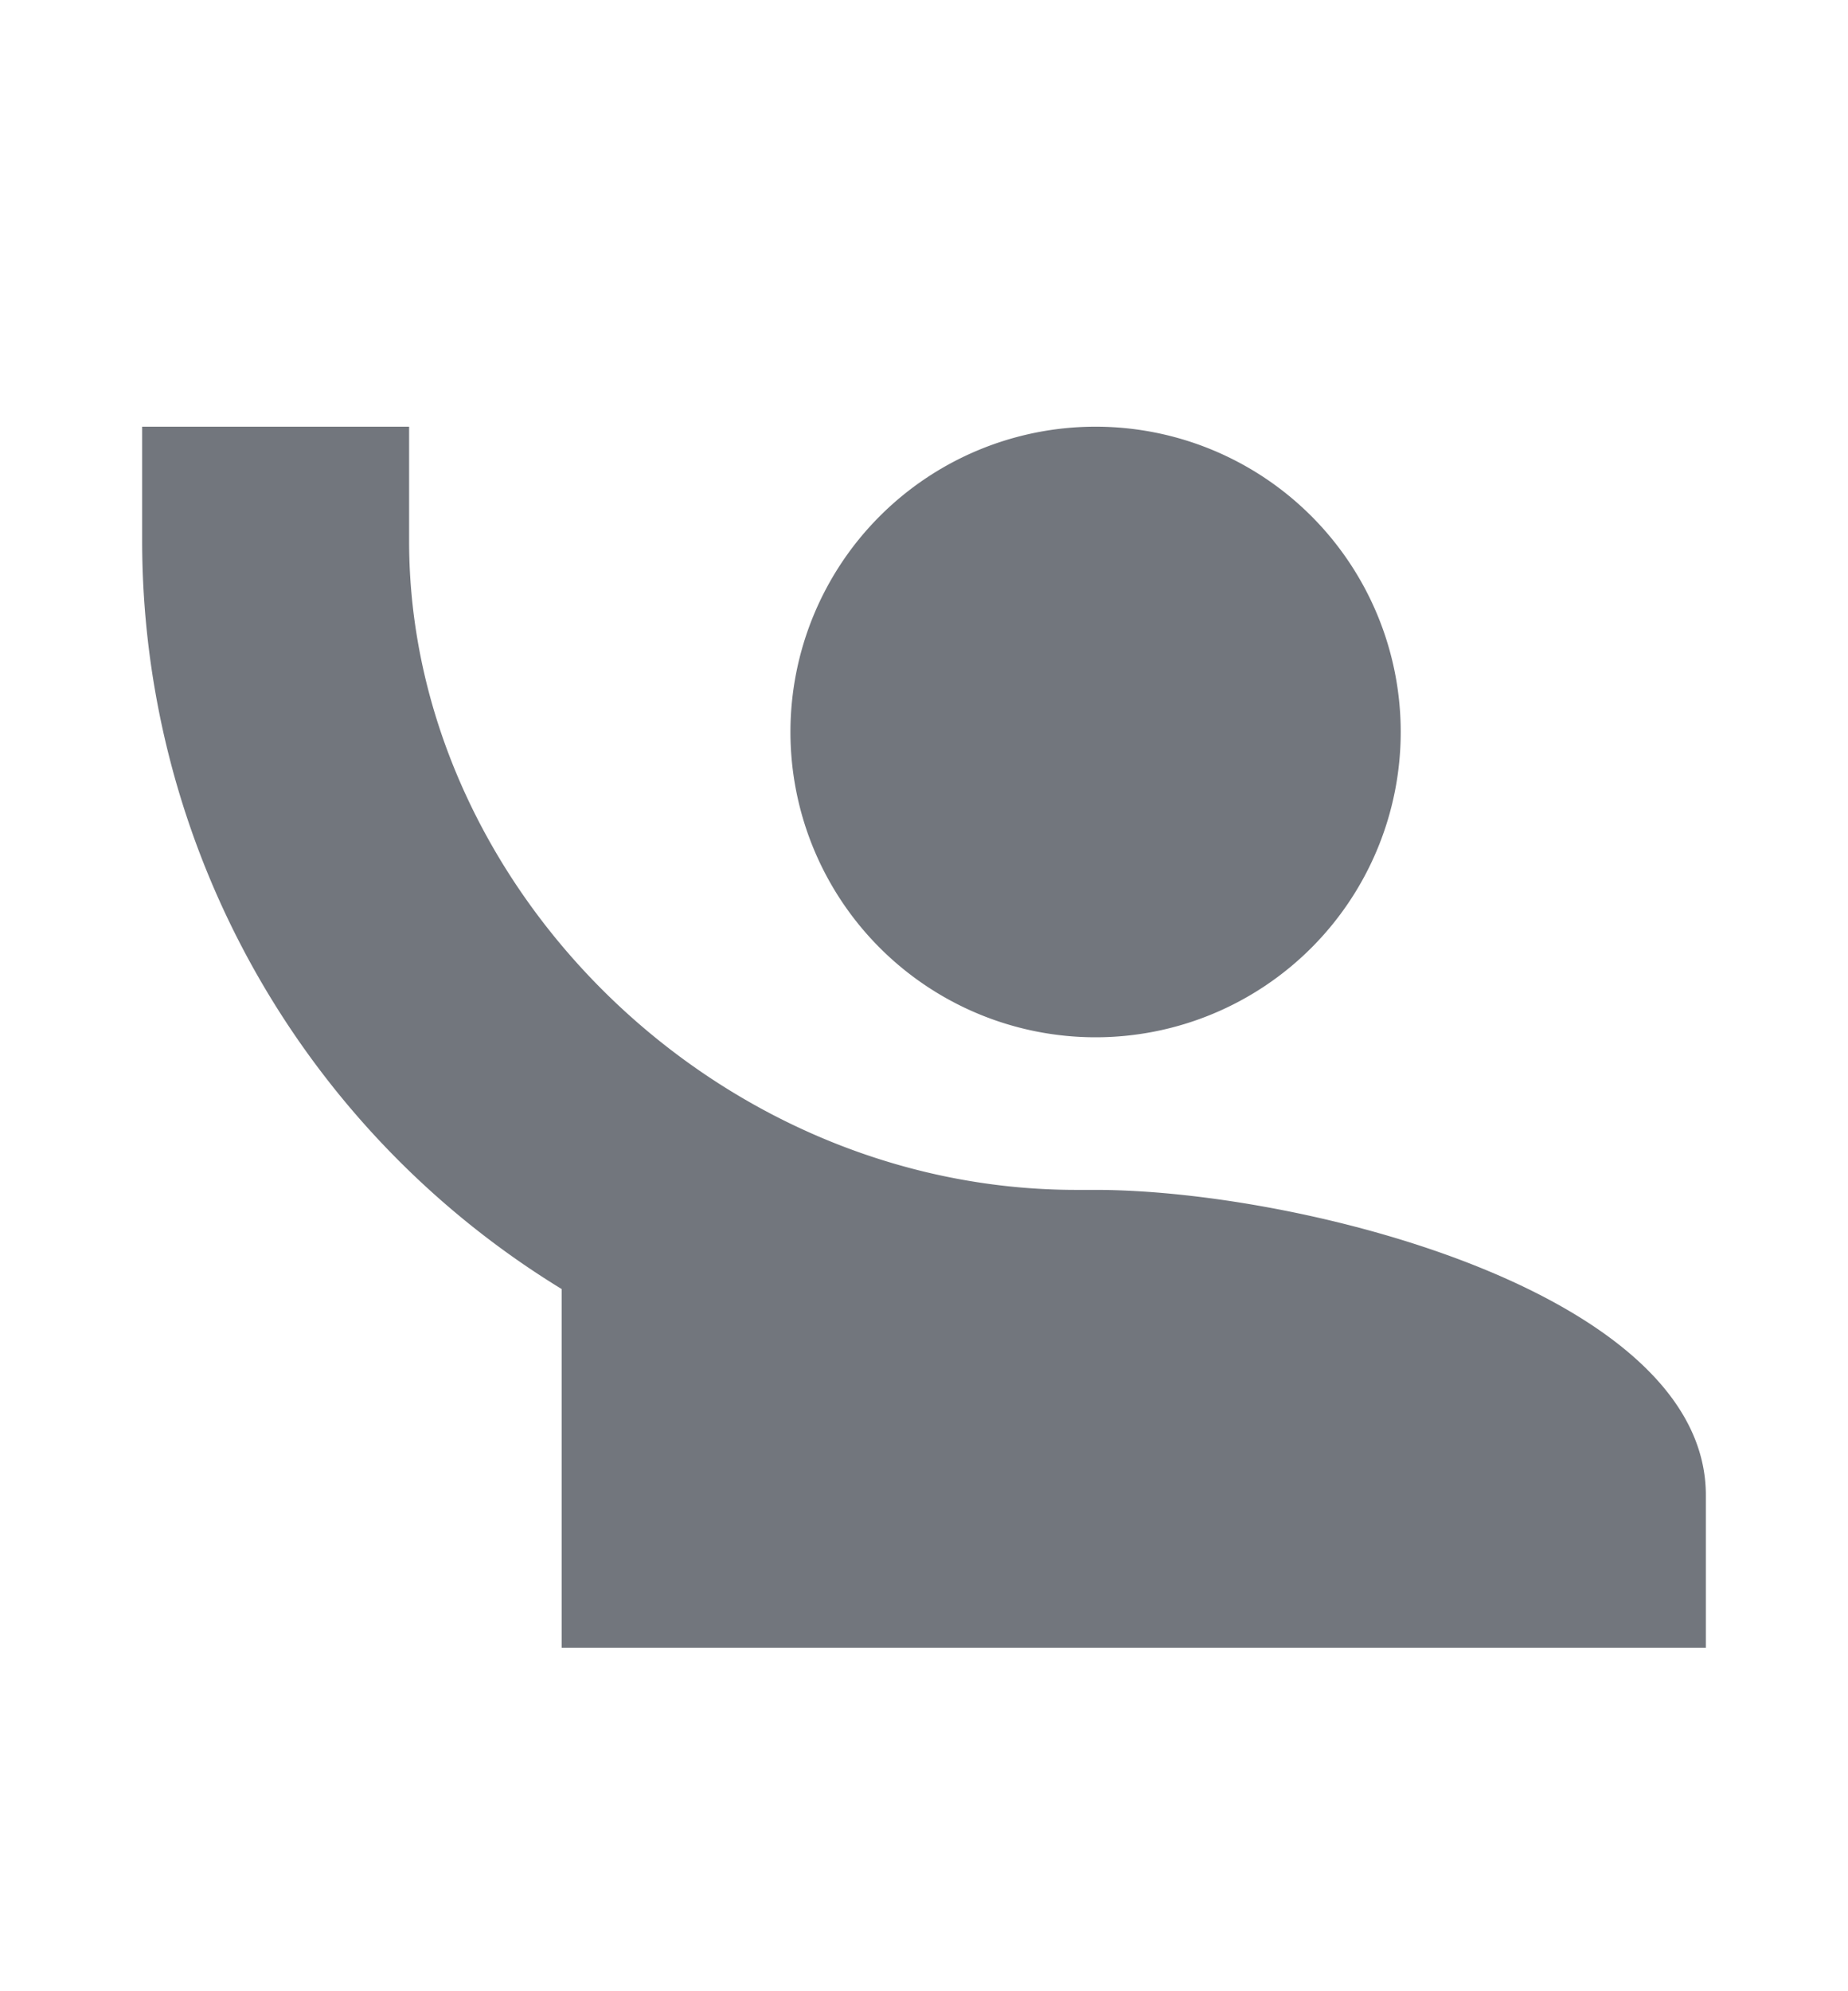 <svg xmlns="http://www.w3.org/2000/svg" width="13" height="14" fill="none" viewBox="0 0 13 14">
  <path fill="#72767D" d="M1 3v.805a6.167 6.167 0 0 0 2.951 5.258v2.522H12v-1.073c0-1.427-2.86-2.146-4.293-2.146h-.134c-2.549 0-4.695-2.146-4.695-4.561V3H1Zm6.707 0a2.146 2.146 0 1 0 0 4.293 2.146 2.146 0 0 0 0-4.293Z"/>
</svg>
